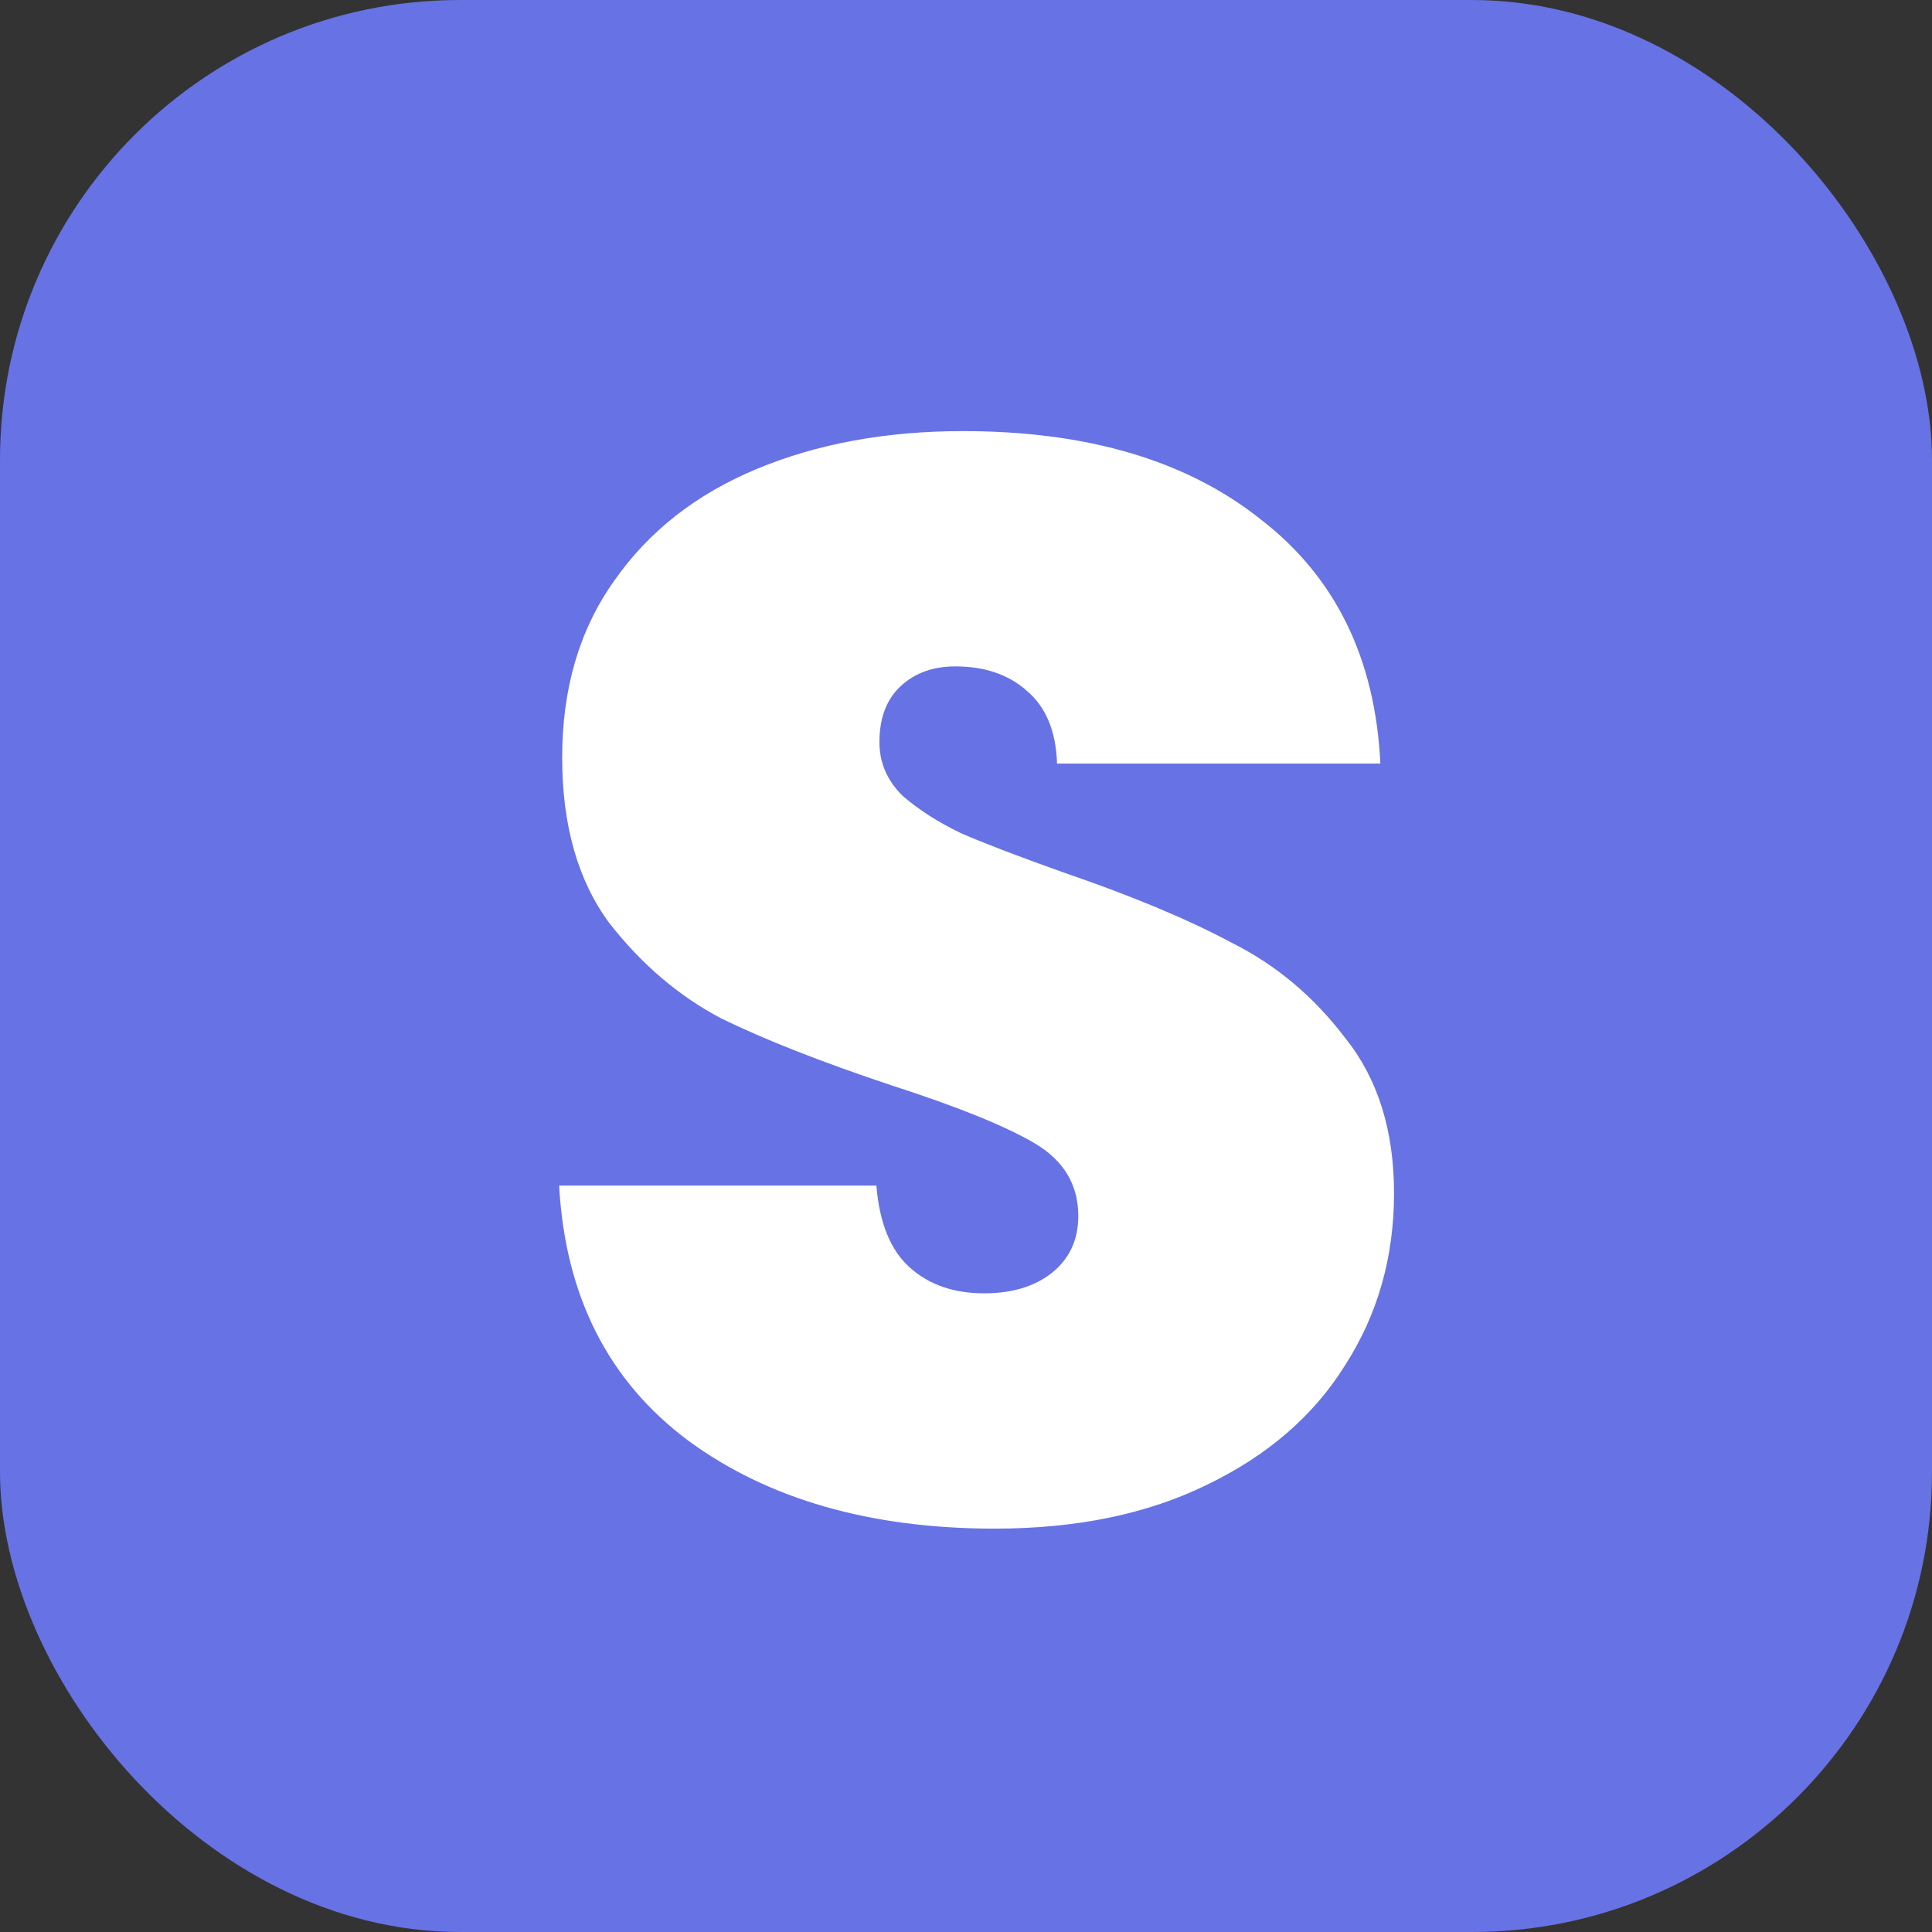 <svg width="42" height="42" viewBox="0 0 42 42" fill="none" xmlns="http://www.w3.org/2000/svg">
<rect x="0" y="0" width="42" height="42" fill="#333333" stroke="none"/>
<rect width="42" height="42" rx="10" fill="#6772E4"/>
<path d="M21.626 33.231C18.92 33.231 16.698 32.593 14.96 31.317C13.222 30.019 12.287 28.171 12.155 25.773H19.052C19.118 26.587 19.36 27.181 19.778 27.555C20.196 27.929 20.735 28.116 21.395 28.116C21.989 28.116 22.473 27.973 22.847 27.687C23.243 27.379 23.441 26.961 23.441 26.433C23.441 25.751 23.122 25.223 22.484 24.849C21.846 24.475 20.812 24.057 19.382 23.595C17.864 23.089 16.632 22.605 15.686 22.143C14.762 21.659 13.948 20.966 13.244 20.064C12.562 19.14 12.221 17.941 12.221 16.467C12.221 14.971 12.595 13.695 13.343 12.639C14.091 11.561 15.125 10.747 16.445 10.197C17.765 9.647 19.261 9.372 20.933 9.372C23.639 9.372 25.795 10.01 27.401 11.286C29.029 12.54 29.898 14.311 30.008 16.599H22.979C22.957 15.895 22.737 15.367 22.319 15.015C21.923 14.663 21.406 14.487 20.768 14.487C20.284 14.487 19.888 14.63 19.58 14.916C19.272 15.202 19.118 15.609 19.118 16.137C19.118 16.577 19.283 16.962 19.613 17.292C19.965 17.6 20.394 17.875 20.9 18.117C21.406 18.337 22.154 18.623 23.144 18.975C24.618 19.481 25.828 19.987 26.774 20.493C27.742 20.977 28.567 21.67 29.249 22.572C29.953 23.452 30.305 24.574 30.305 25.938C30.305 27.324 29.953 28.567 29.249 29.667C28.567 30.767 27.566 31.636 26.246 32.274C24.948 32.912 23.408 33.231 21.626 33.231Z" fill="white"/>
</svg>
